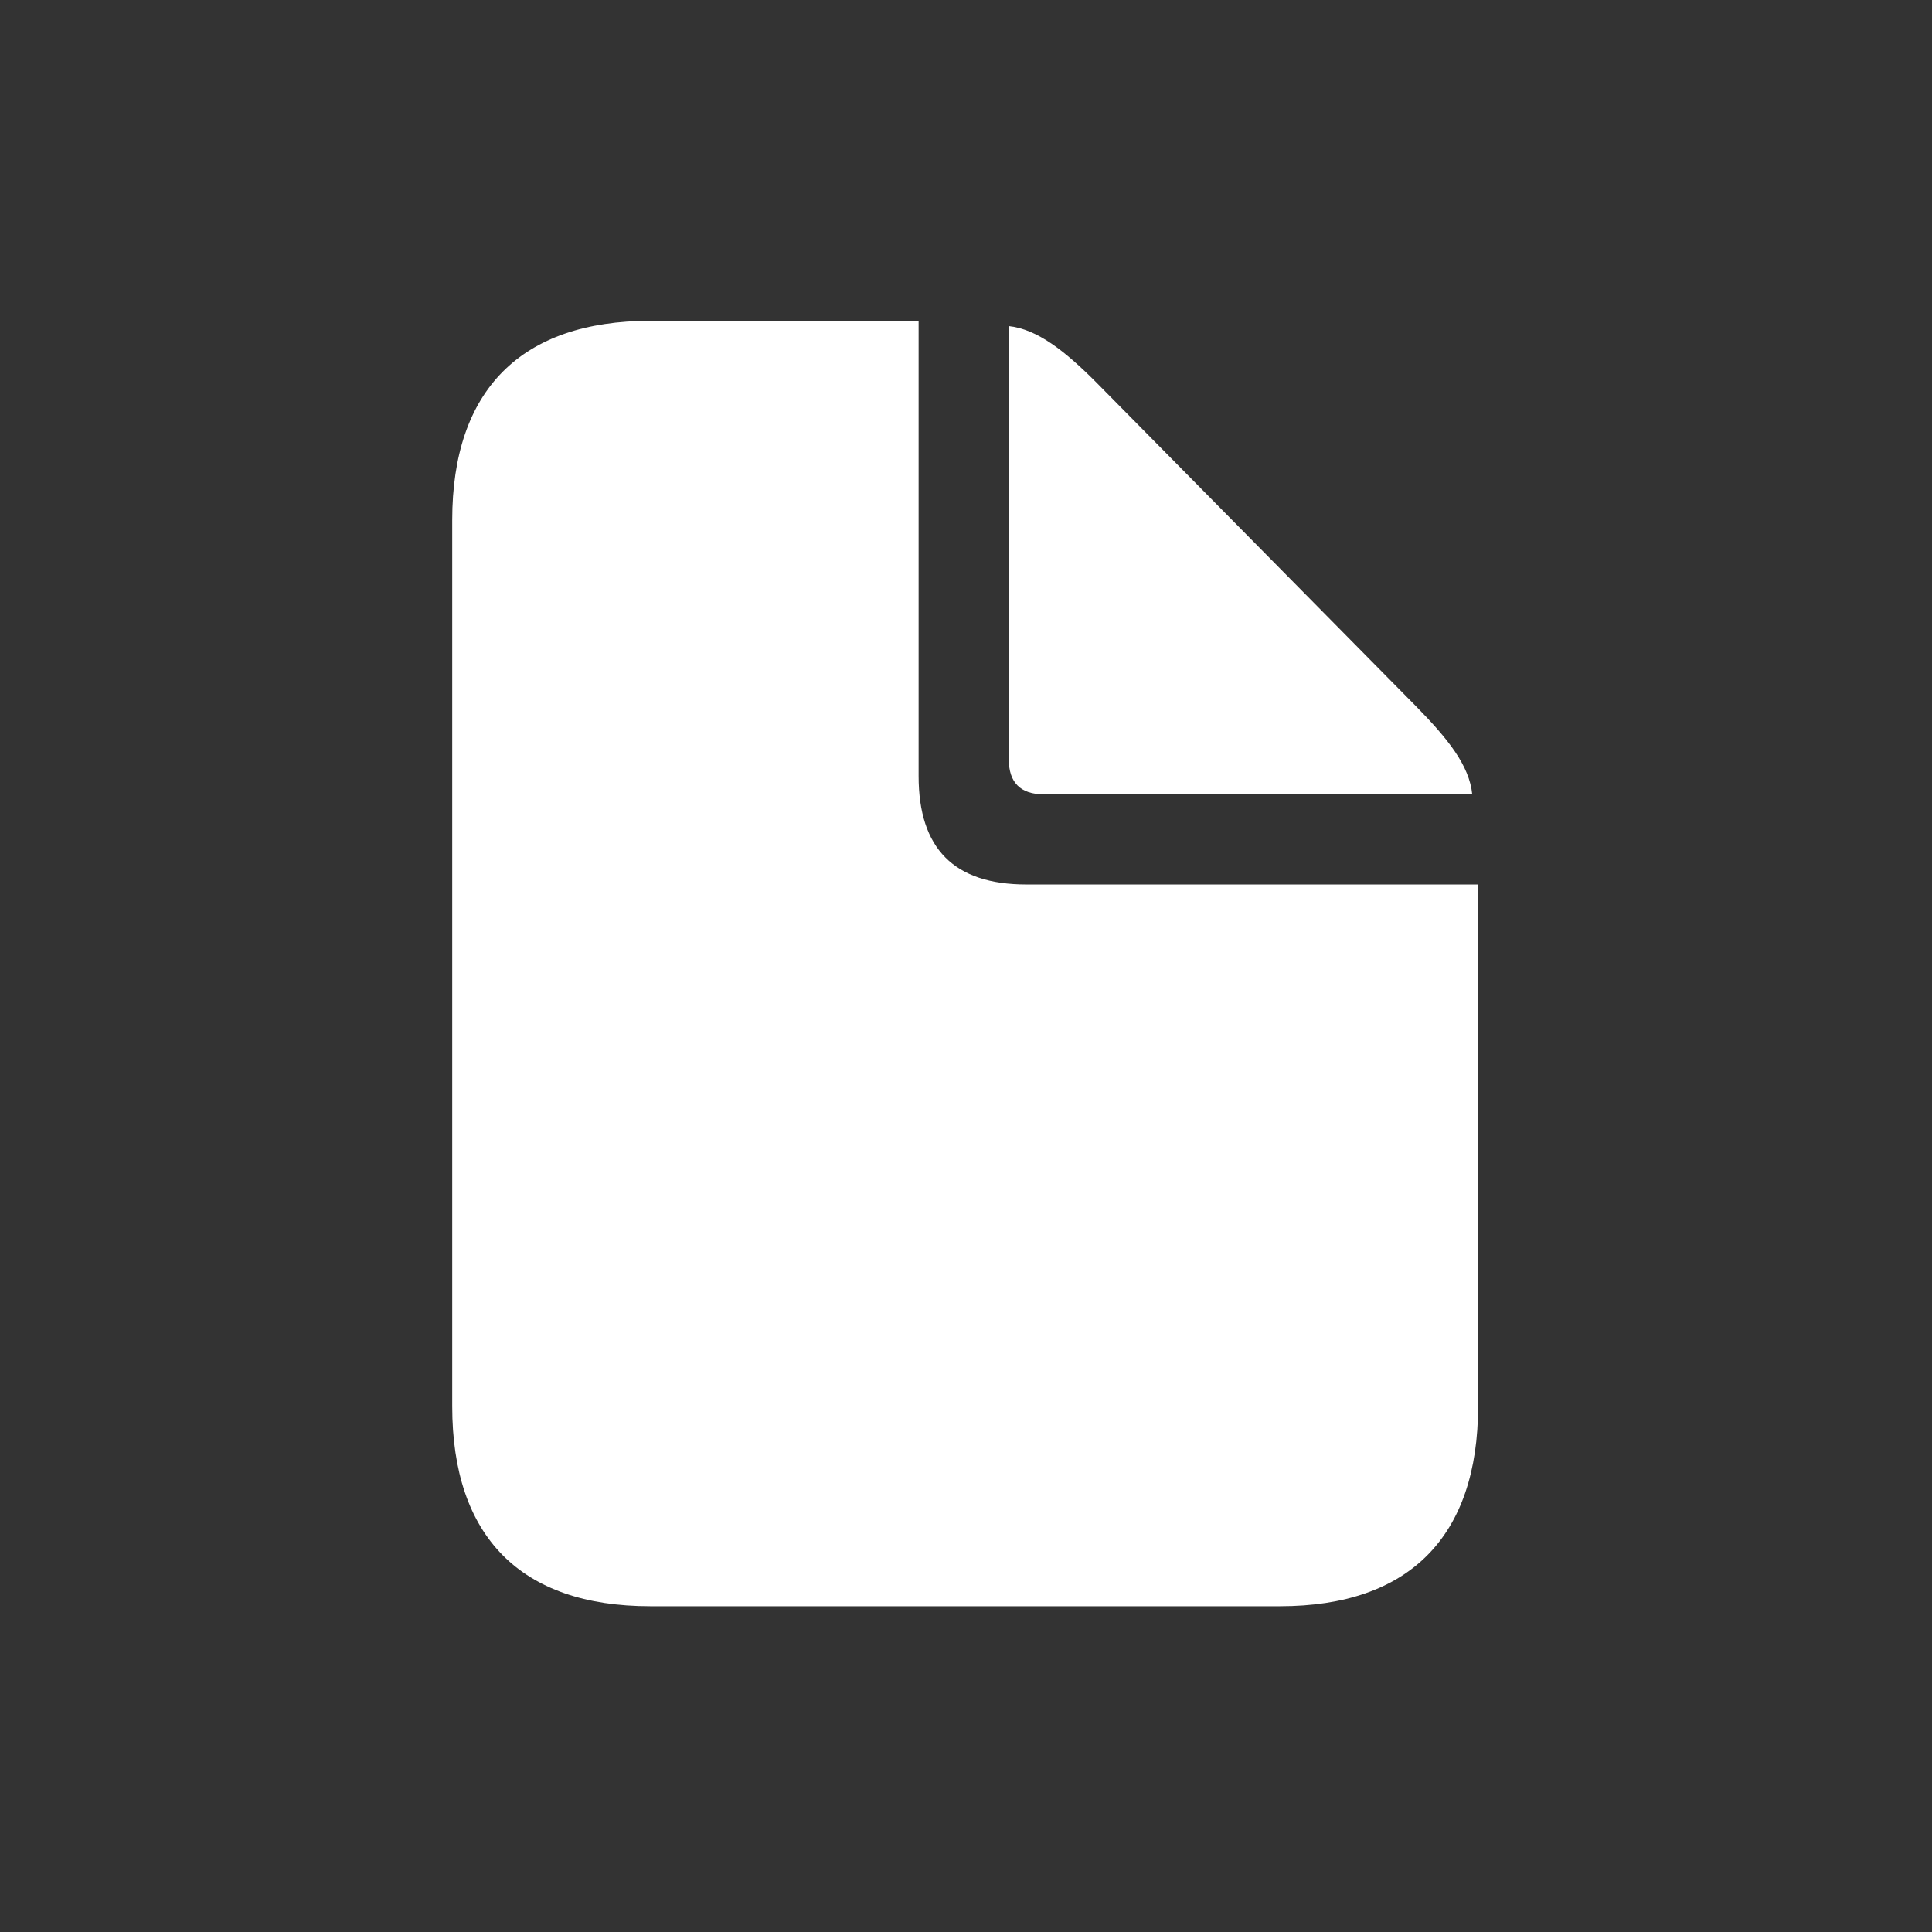 <svg width="32" height="32" viewBox="0 0 32 32" fill="none" xmlns="http://www.w3.org/2000/svg">
<rect x="0" y="0" width="32" height="32" fill="#333333" stroke="none"/>
<path d="M10.771 26.604C8.623 26.604 7.49 25.451 7.49 23.293V8.615C7.49 6.457 8.633 5.314 10.771 5.314H15.215V12.854C15.215 14.055 15.801 14.65 17.002 14.65H24.482V23.293C24.482 25.451 23.34 26.604 21.201 26.604H10.771ZM17.285 13.156C16.904 13.156 16.709 12.961 16.709 12.58V5.402C17.178 5.451 17.637 5.812 18.154 6.33L23.447 11.691C23.984 12.238 24.336 12.678 24.385 13.156H17.285Z" fill="white"/>
</svg>
